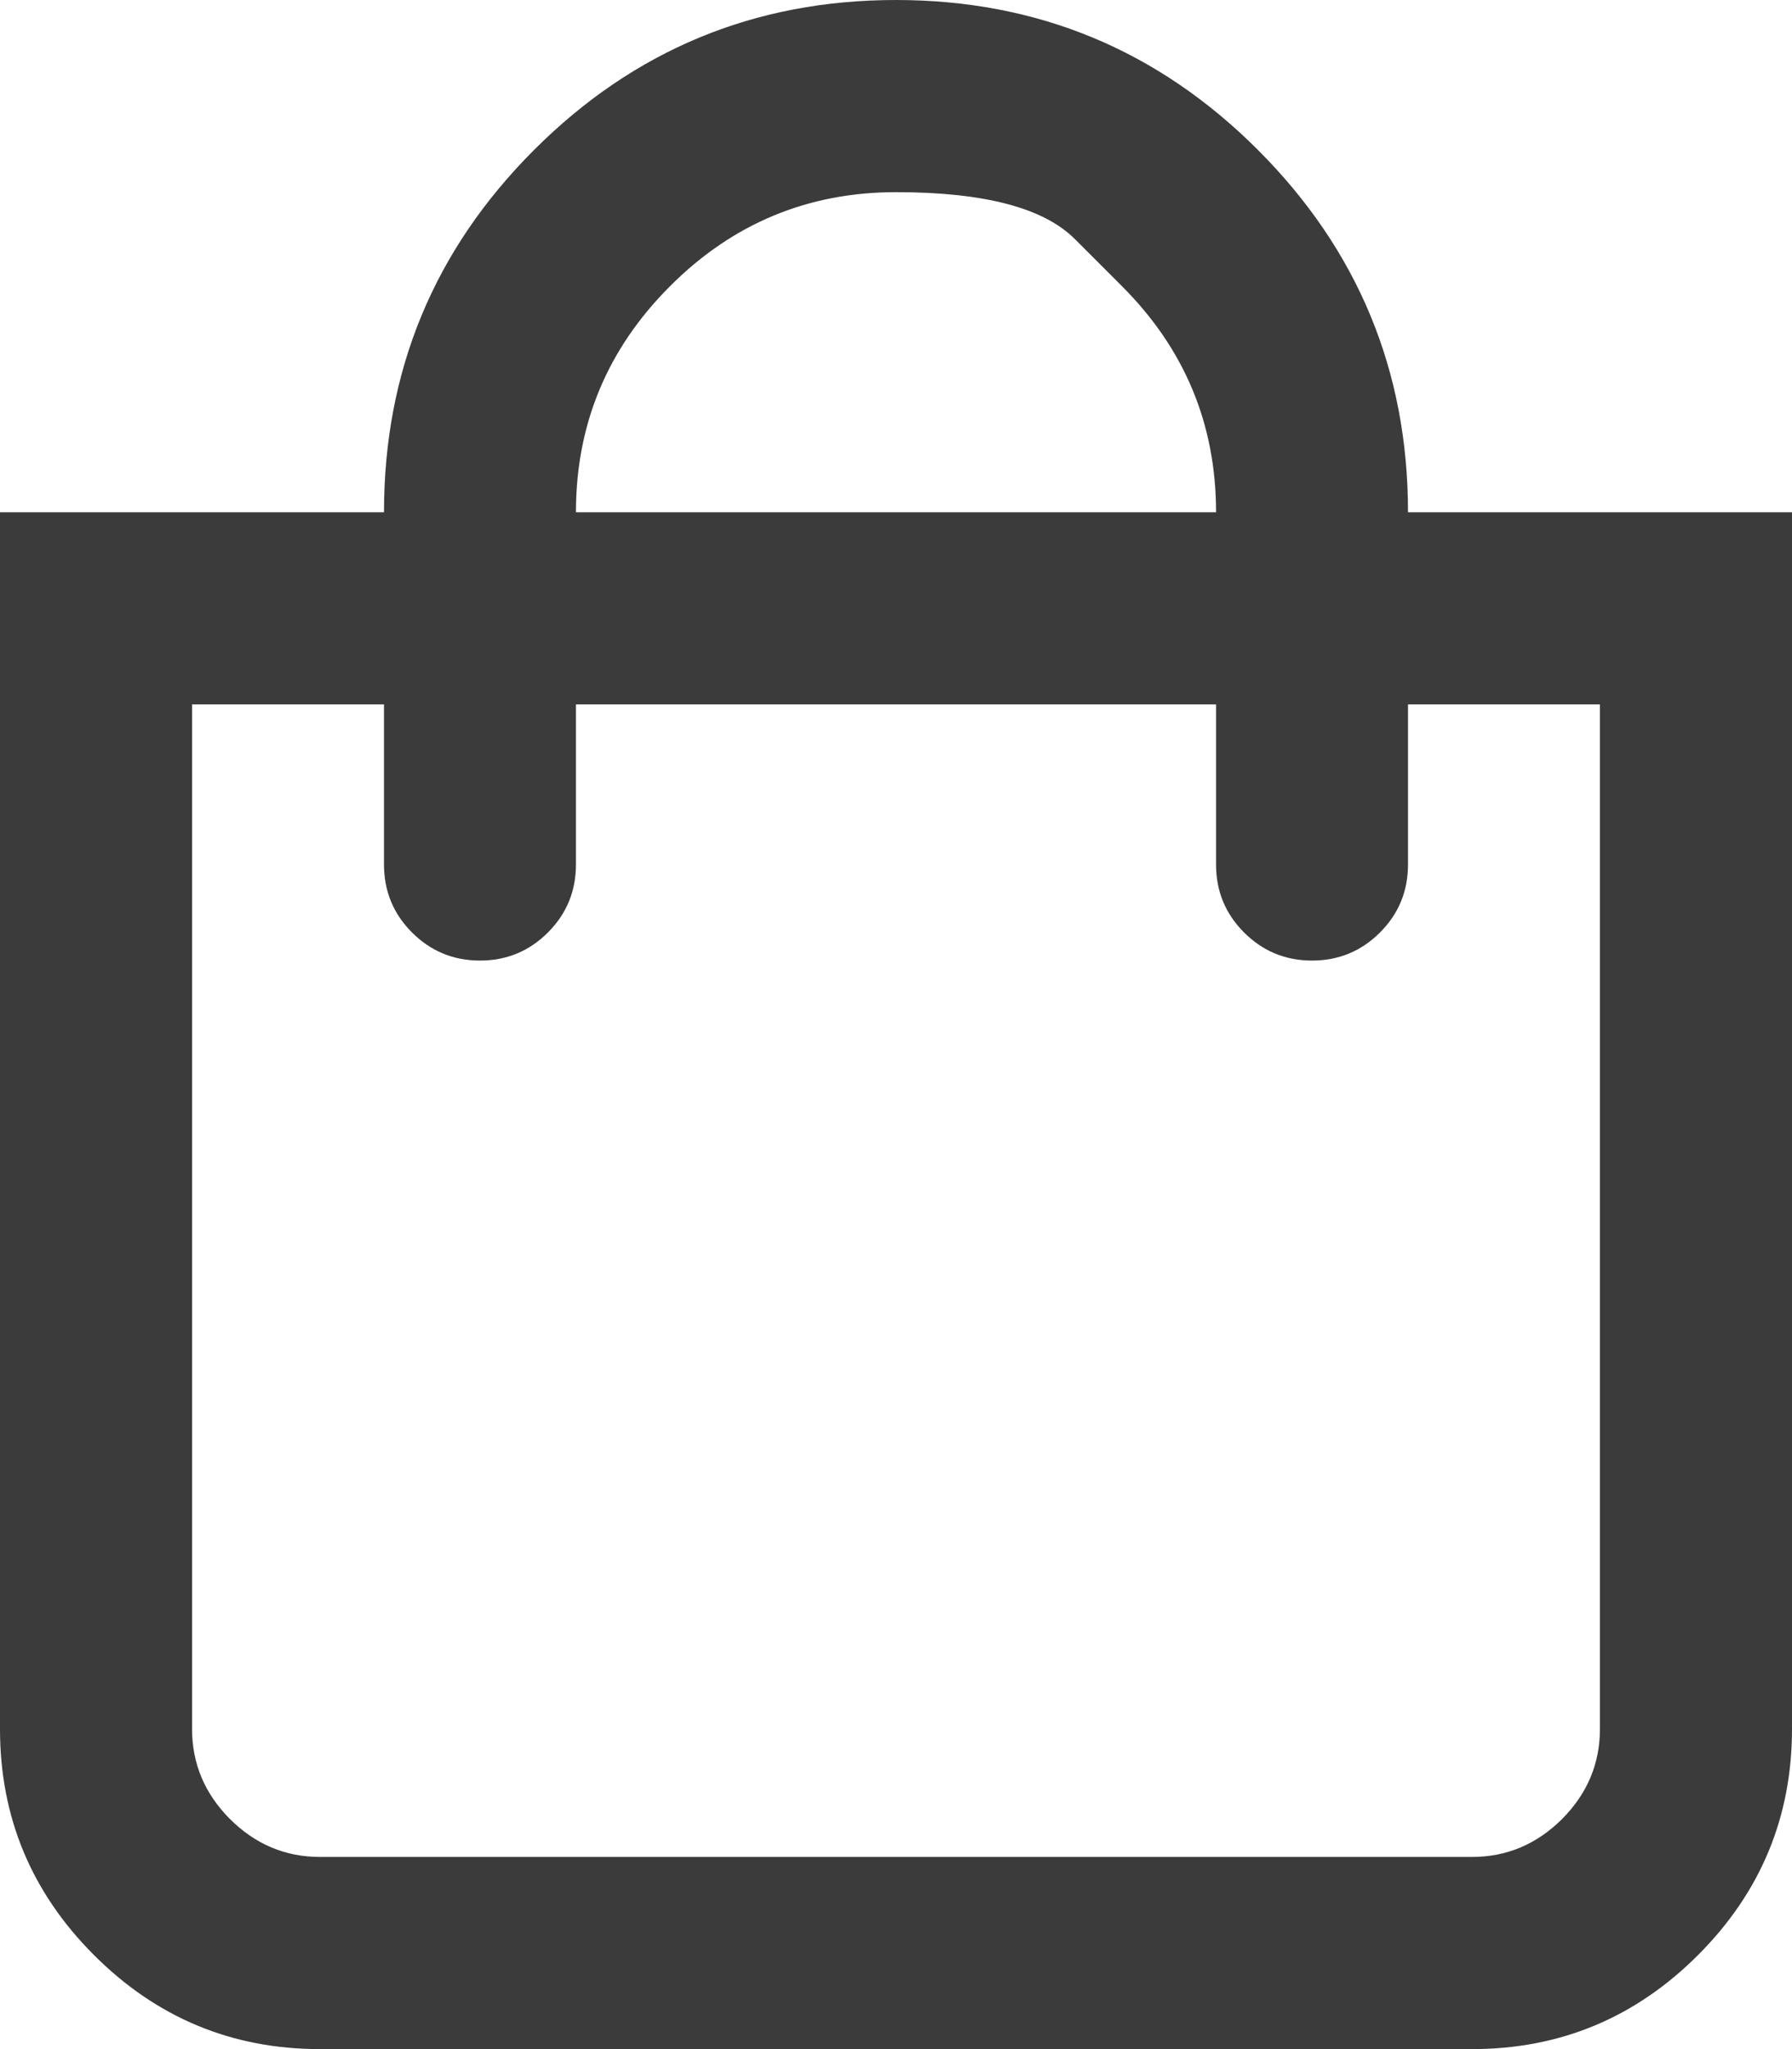 <svg width="100%" height="100%" style="overflow:visible;" preserveAspectRatio="none" viewBox="0 0 15.75 18" fill="none" xmlns="http://www.w3.org/2000/svg">
<g clip-path="url(#clip0_210_1150)">
<path d="M12.375 4.5H15.75V15.188C15.75 15.961 15.475 16.623 14.924 17.174C14.373 17.725 13.711 18 12.938 18H2.812C2.039 18 1.377 17.725 0.826 17.174C0.275 16.623 0 15.961 0 15.188V4.5H3.375C3.375 3.258 3.814 2.197 4.693 1.318C5.572 0.439 6.633 0 7.875 0C9.117 0 10.178 0.439 11.057 1.318C11.935 2.197 12.375 3.258 12.375 4.5ZM9.861 2.514C9.861 2.514 9.724 2.376 9.448 2.101C9.173 1.825 8.648 1.688 7.875 1.688C7.102 1.688 6.439 1.963 5.889 2.514C5.338 3.064 5.062 3.727 5.062 4.5H10.688C10.688 3.727 10.412 3.064 9.861 2.514ZM14.062 15.188V6.188H12.375V7.594C12.375 7.828 12.293 8.027 12.129 8.191C11.965 8.355 11.766 8.438 11.531 8.438C11.297 8.438 11.098 8.355 10.934 8.191C10.77 8.027 10.688 7.828 10.688 7.594V6.188H5.062V7.594C5.062 7.828 4.98 8.027 4.816 8.191C4.652 8.355 4.453 8.438 4.219 8.438C3.984 8.438 3.785 8.355 3.621 8.191C3.457 8.027 3.375 7.828 3.375 7.594V6.188H1.688V15.188C1.688 15.492 1.799 15.756 2.021 15.979C2.244 16.201 2.508 16.312 2.812 16.312H12.938C13.242 16.312 13.506 16.201 13.729 15.979C13.951 15.756 14.062 15.492 14.062 15.188Z" fill="#3B3B3B"/>
</g>
<defs>
<clipPath id="clip0_210_1150">
<rect width="15.75" height="18" fill="white" transform="matrix(1 0 0 -1 0 18)"/>
</clipPath>
</defs>
</svg>
